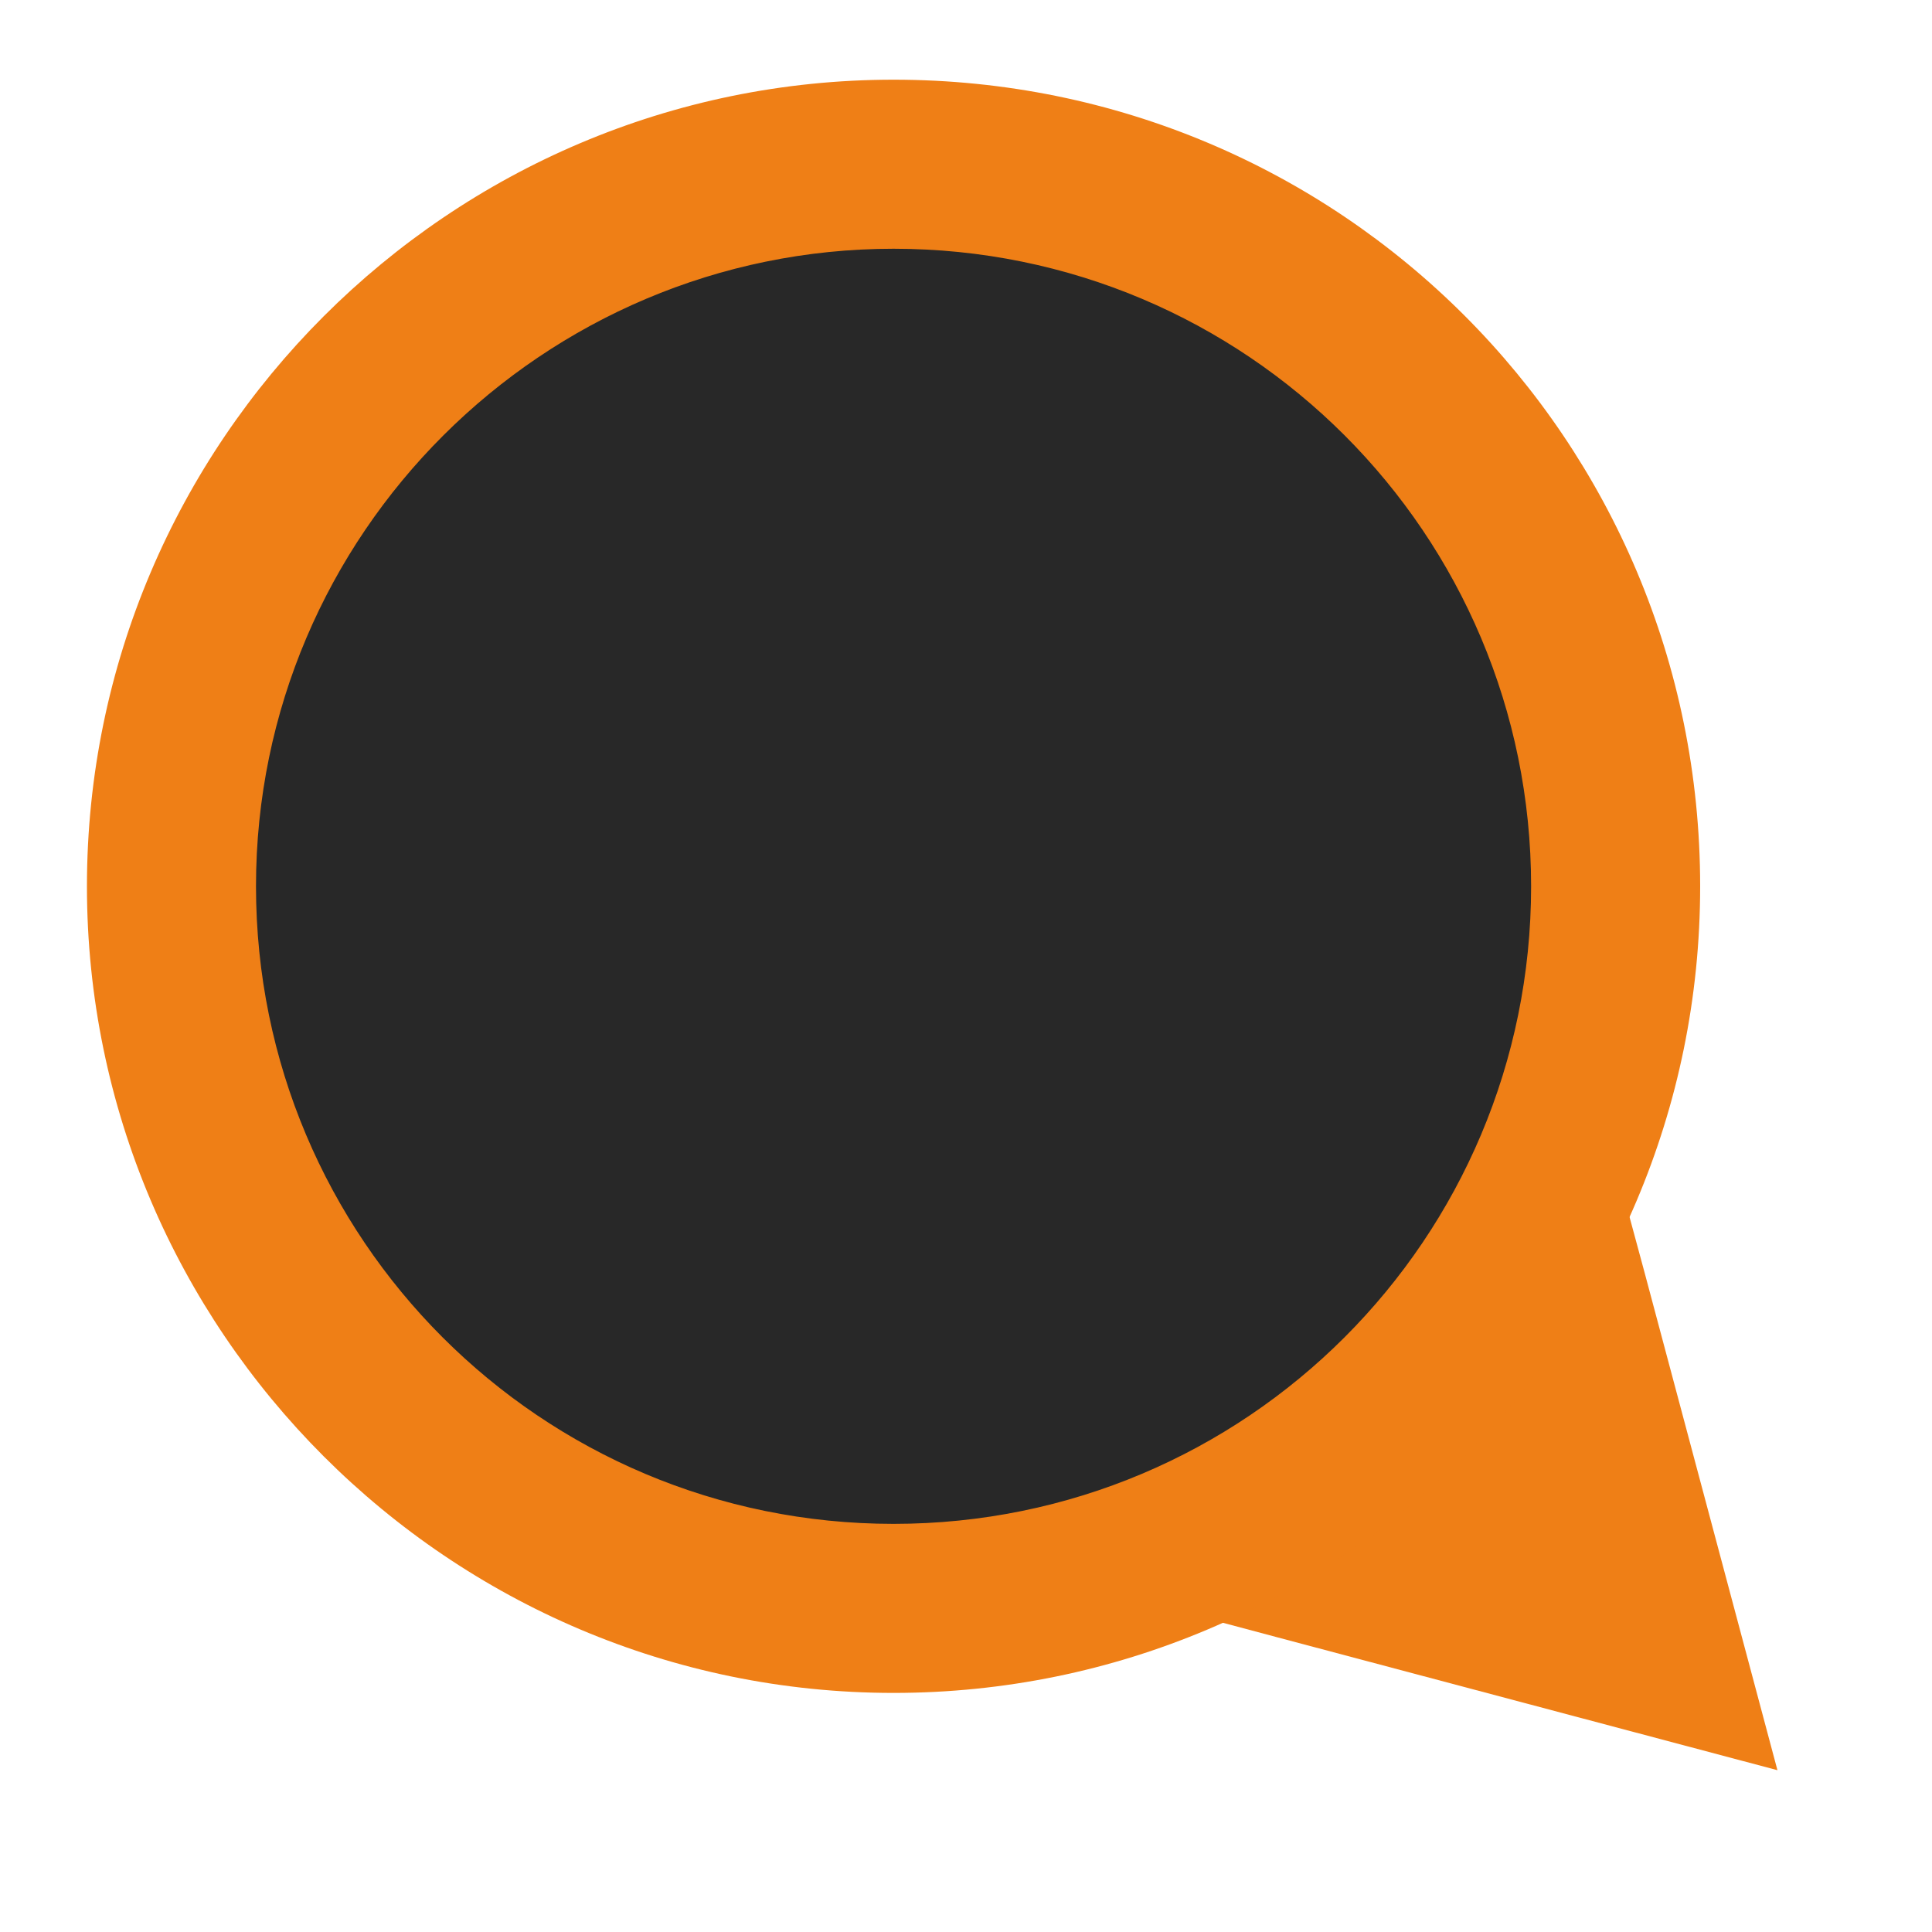 <?xml version="1.0" encoding="UTF-8" standalone="no"?>
<!-- Generator: Adobe Illustrator 18.0.0, SVG Export Plug-In . SVG Version: 6.00 Build 0)  -->

<svg
   xmlns:dc="http://purl.org/dc/elements/1.1/"
   xmlns:cc="http://creativecommons.org/ns#"
   xmlns:rdf="http://www.w3.org/1999/02/22-rdf-syntax-ns#"
   xmlns:svg="http://www.w3.org/2000/svg"
   xmlns="http://www.w3.org/2000/svg"
   xmlns:sodipodi="http://sodipodi.sourceforge.net/DTD/sodipodi-0.dtd"
   xmlns:inkscape="http://www.inkscape.org/namespaces/inkscape"
   version="1.1"
   id="Calque_1"
   x="0px"
   y="0px"
   viewBox="0 0 80 80"
   enable-background="new 0 0 80 80"
   xml:space="preserve"
   inkscape:version="0.48.4 r9939"
   width="100%"
   height="100%"
   sodipodi:docname="point.svg"><defs
     id="defs17" /><sodipodi:namedview
     pagecolor="#ffffff"
     bordercolor="#666666"
     borderopacity="1"
     objecttolerance="10"
     gridtolerance="10"
     guidetolerance="10"
     inkscape:pageopacity="0"
     inkscape:pageshadow="2"
     inkscape:window-width="1920"
     inkscape:window-height="1027"
     id="namedview15"
     showgrid="false"
     inkscape:zoom="2.95"
     inkscape:cx="40.677966"
     inkscape:cy="40"
     inkscape:window-x="0"
     inkscape:window-y="31"
     inkscape:window-maximized="1"
     inkscape:current-layer="Calque_1" /><polygon
     fill="#EF7F16"
     points="47.4,47.1 62.5,32 68.1,52.7 73.6,73.3 52.9,67.8 32.3,62.3 "
     id="polygon3" /><g
     id="g5"><path
       fill="#282828"
       d="M37,66.6c-16.5,0-29.9-13.4-29.9-29.9S20.5,6.8,37,6.8c16.5,0,29.9,13.4,29.9,29.9S53.5,66.6,37,66.6z"
       id="path7" /><path
       fill="#EF7F16"
       d="M37,10.3c14.6,0,26.4,11.8,26.4,26.4S51.6,63.1,37,63.1S10.6,51.3,10.6,36.7S22.5,10.3,37,10.3 M37,3.3   C18.6,3.3,3.6,18.3,3.6,36.7S18.6,70.1,37,70.1s33.4-14.9,33.4-33.4S55.5,3.3,37,3.3L37,3.3z"
       id="path9" /></g></svg>